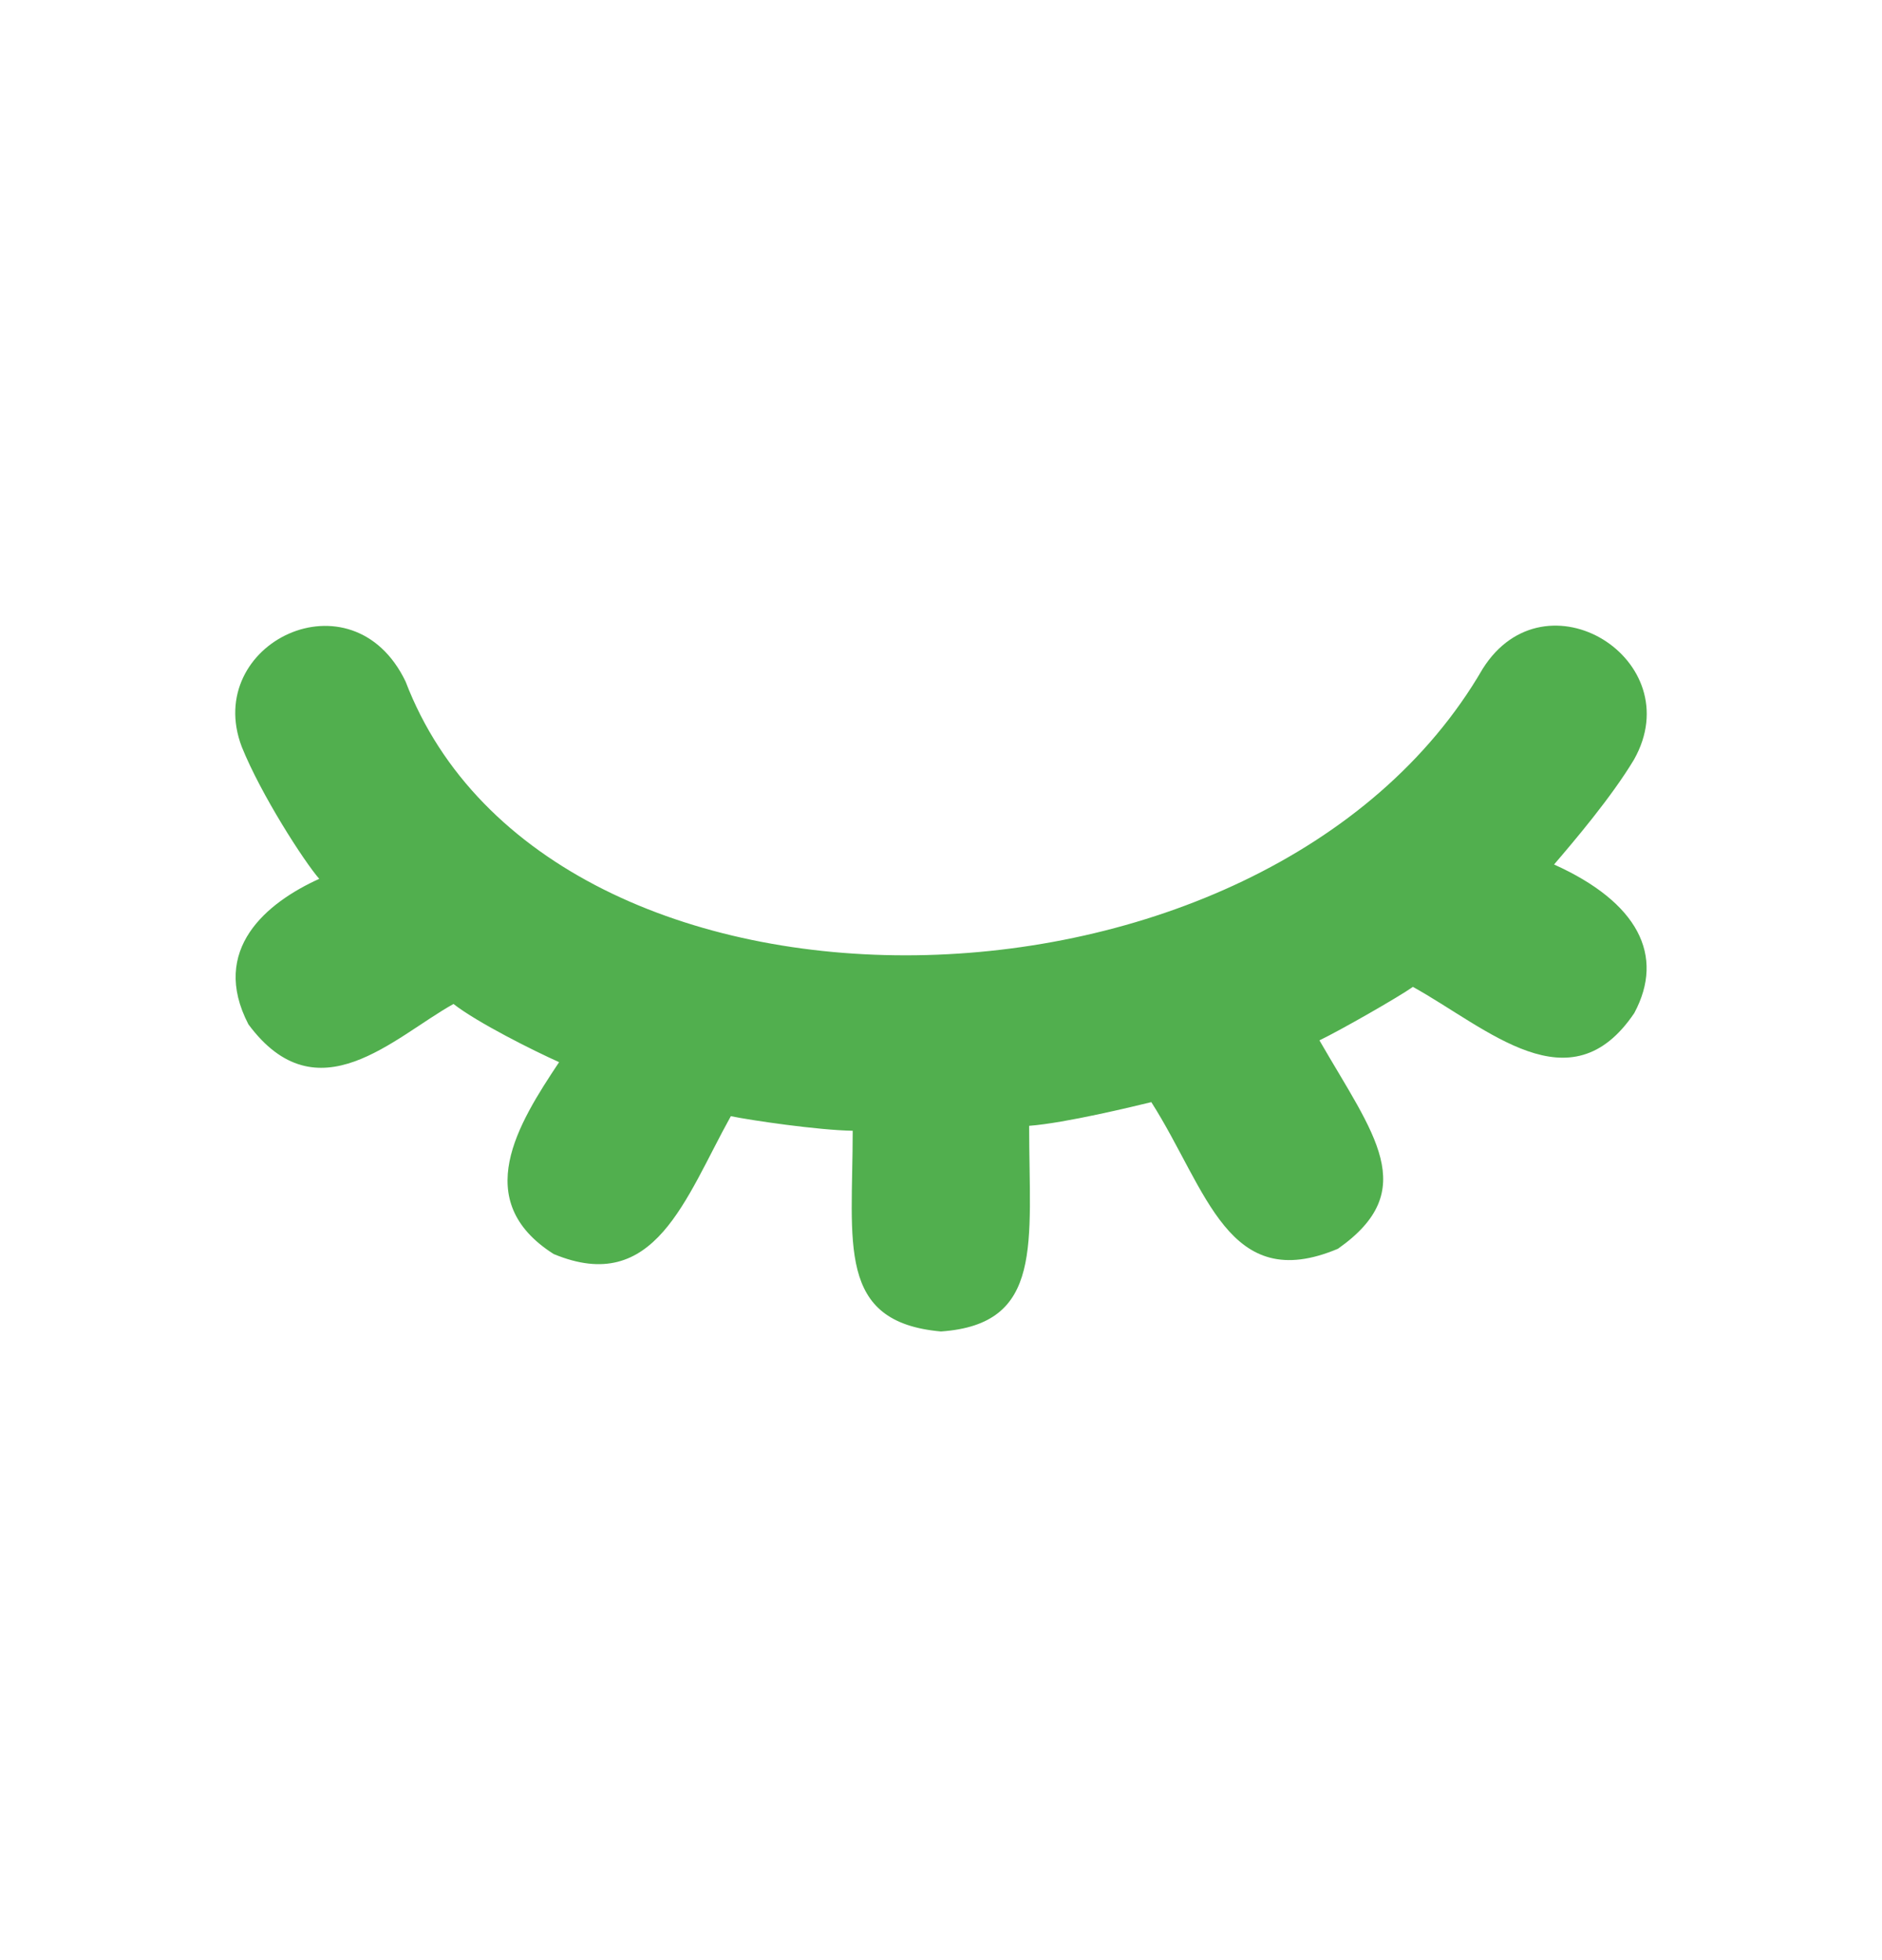 <svg width="24" height="25" viewBox="0 0 24 25" fill="none" xmlns="http://www.w3.org/2000/svg">
<path d="M19.818 11.026C20.068 10.734 20.55 10.168 20.838 9.687C21.555 8.414 19.706 7.261 18.908 8.53C16.141 13.304 6.989 13.445 5.172 8.692C4.49 7.275 2.581 8.206 3.083 9.525C3.329 10.137 3.878 10.987 4.071 11.209C3.403 11.511 2.672 12.109 3.168 13.065C4.047 14.25 5.02 13.23 5.783 12.805C6.089 13.044 6.814 13.406 7.13 13.547C6.603 14.338 5.994 15.315 7.06 15.994C8.353 16.532 8.737 15.284 9.32 14.236C9.573 14.289 10.435 14.415 10.874 14.422C10.874 15.857 10.66 16.862 11.999 16.982C13.318 16.89 13.124 15.857 13.124 14.359C13.588 14.324 14.467 14.109 14.682 14.057C15.396 15.178 15.659 16.518 17.062 15.927C18.127 15.178 17.519 14.472 16.826 13.269C17.083 13.146 17.835 12.717 18.018 12.587C18.975 13.118 20.026 14.13 20.841 12.921C21.235 12.186 20.887 11.508 19.818 11.026Z" fill="#51AF4E"/>
</svg>

